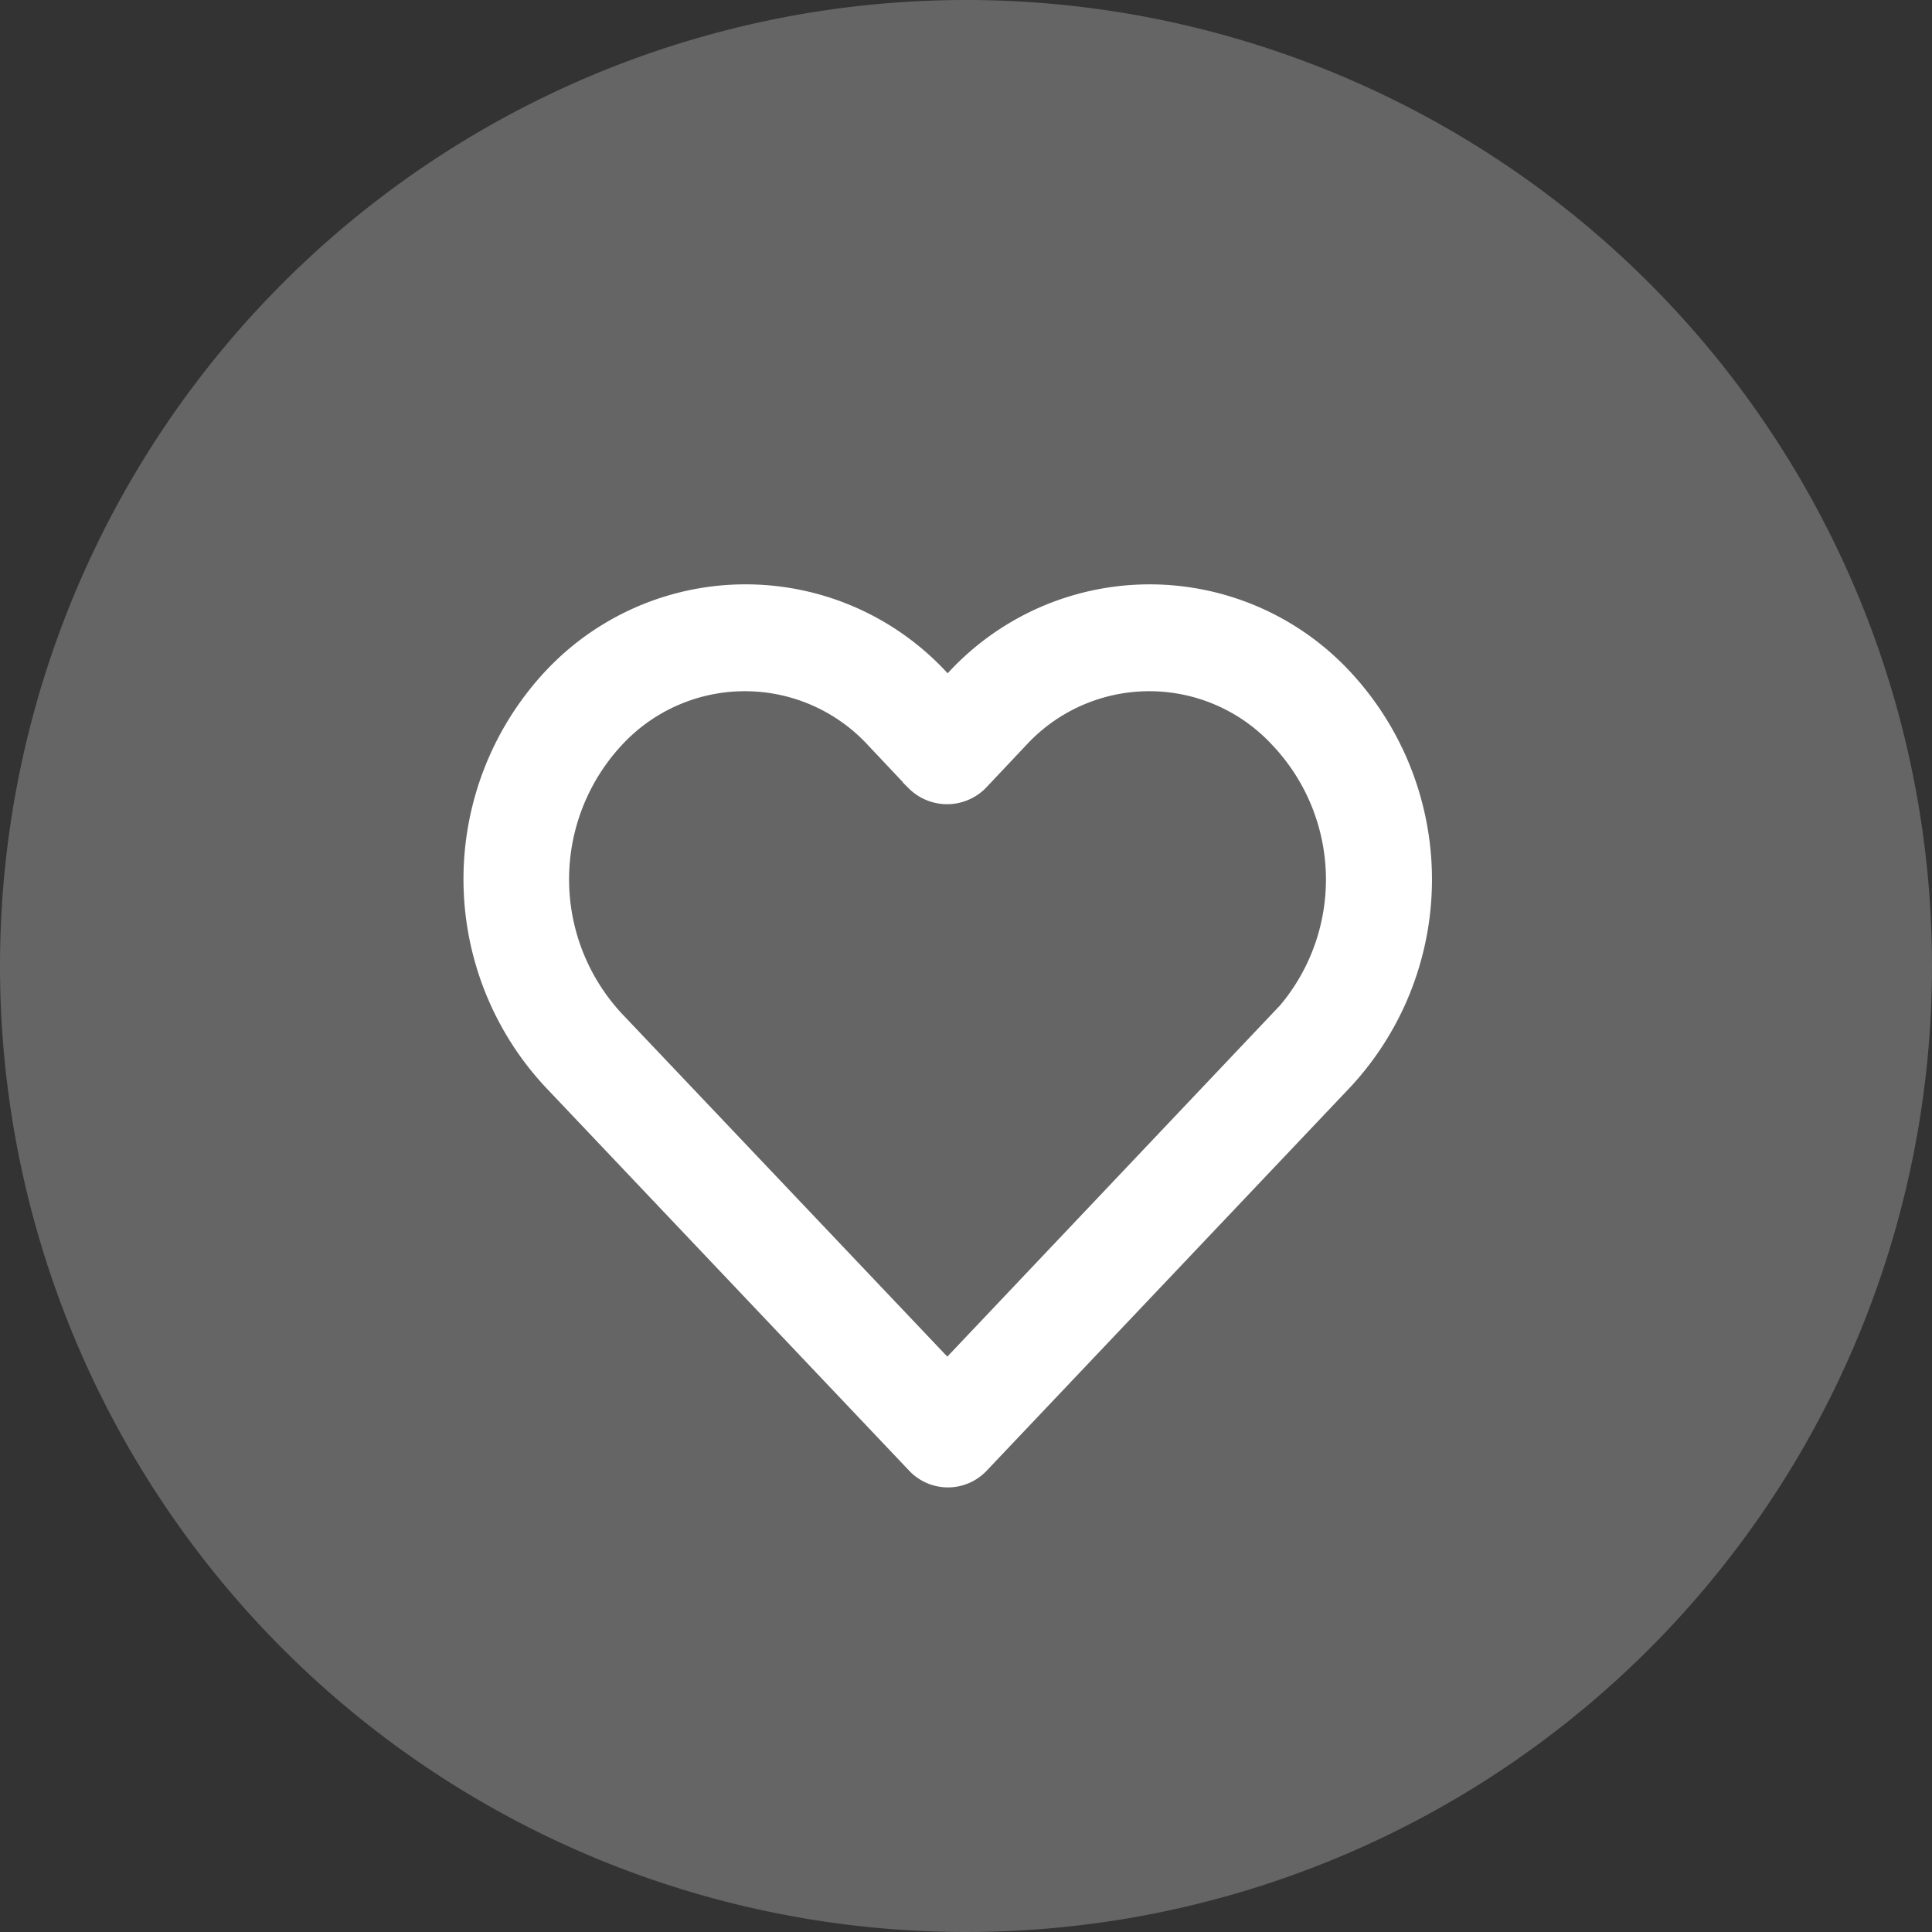 <svg xmlns="http://www.w3.org/2000/svg" width="24" height="24" viewBox="0 0 24 24">
  <rect x="0" y="0" width="24" height="24" fill="#333333" stroke="none"/>
  <g id="Group_4287" data-name="Group 4287" transform="translate(-562 -3136)">
    <path id="Path_12952" data-name="Path 12952" d="M12,0A12,12,0,1,1,0,12,12,12,0,0,1,12,0Z" transform="translate(562 3136)" fill="#656565"/>
    <g id="heart" transform="translate(568 3126.616)">
      <g id="Group_47" data-name="Group 47" transform="translate(0 16.896)">
        <path id="Path_12" data-name="Path 12" d="M10.591,17.9a3.152,3.152,0,0,0-4.619,0l-.2.215-.2-.215a3.154,3.154,0,0,0-4.457-.164q-.085.079-.164.164a3.537,3.537,0,0,0,0,4.81l4.525,4.772a.412.412,0,0,0,.583.016l.016-.016,4.524-4.772A3.537,3.537,0,0,0,10.591,17.9Zm-.6,4.242h0L5.768,26.6,1.541,22.145a2.7,2.7,0,0,1,0-3.675,2.33,2.33,0,0,1,3.292-.132q.069.064.132.132l.5.53a.425.425,0,0,0,.6,0l.5-.53a2.33,2.33,0,0,1,3.292-.132q.069.064.132.132A2.678,2.678,0,0,1,9.994,22.145Z" transform="translate(0 -16.896)" fill="#fff" stroke="#fff" stroke-width="0.5"/>
      </g>
    </g>
  </g>
</svg>
